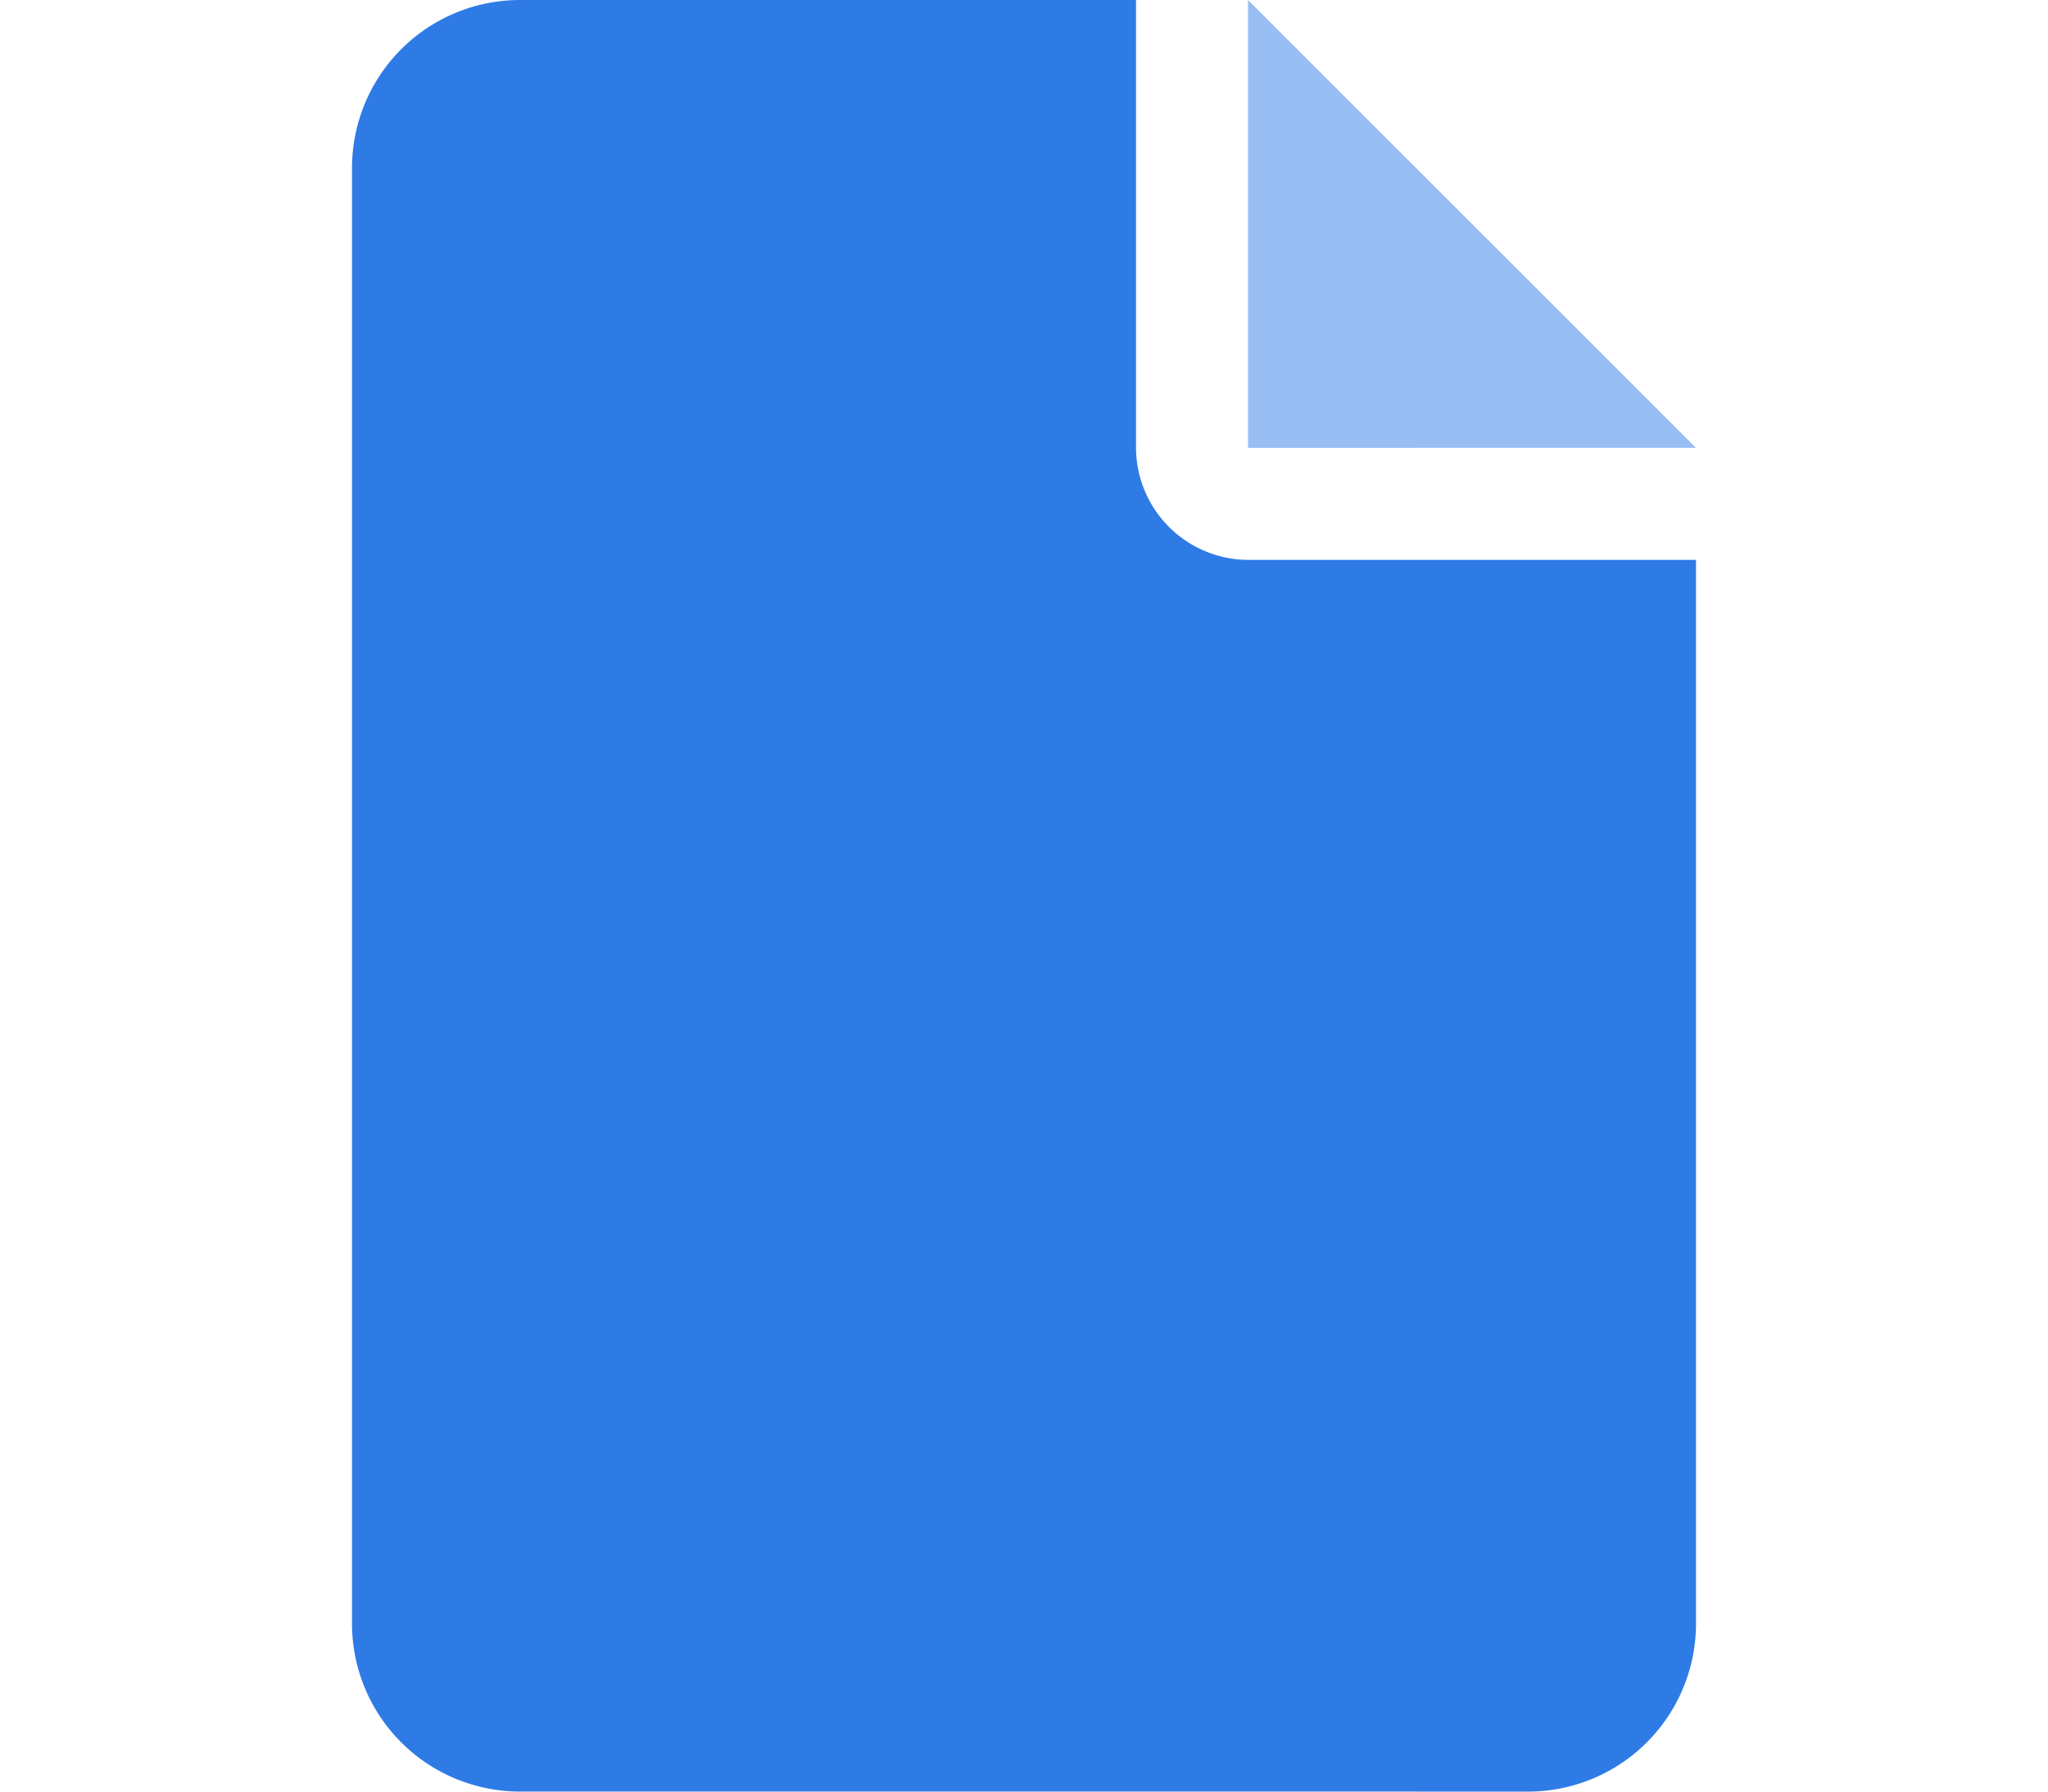 <svg xmlns="http://www.w3.org/2000/svg"  width="54.577" height="47.755" viewBox="0 0 42.2 56.267">
  <g id="Unknow-files" transform="translate(-416.4 -438.367)">
    <path id="Path_14" data-name="Path 14" d="M233.747,280.932a5.276,5.276,0,0,1-5.275-5.275V229.941a5.277,5.277,0,0,1,5.275-5.275h19.342v14.066a3.536,3.536,0,0,0,3.554,3.518h14.029v33.408a5.274,5.274,0,0,1-5.274,5.275Z" transform="translate(187.928 213.701)" fill="#2e7be6"/>
    <path id="Path_15" data-name="Path 15" d="M256.606,238.732V224.665l14.066,14.066Z" transform="translate(187.928 213.701)" fill="#2e7be6" opacity="0.49"/>
  </g>
</svg>

